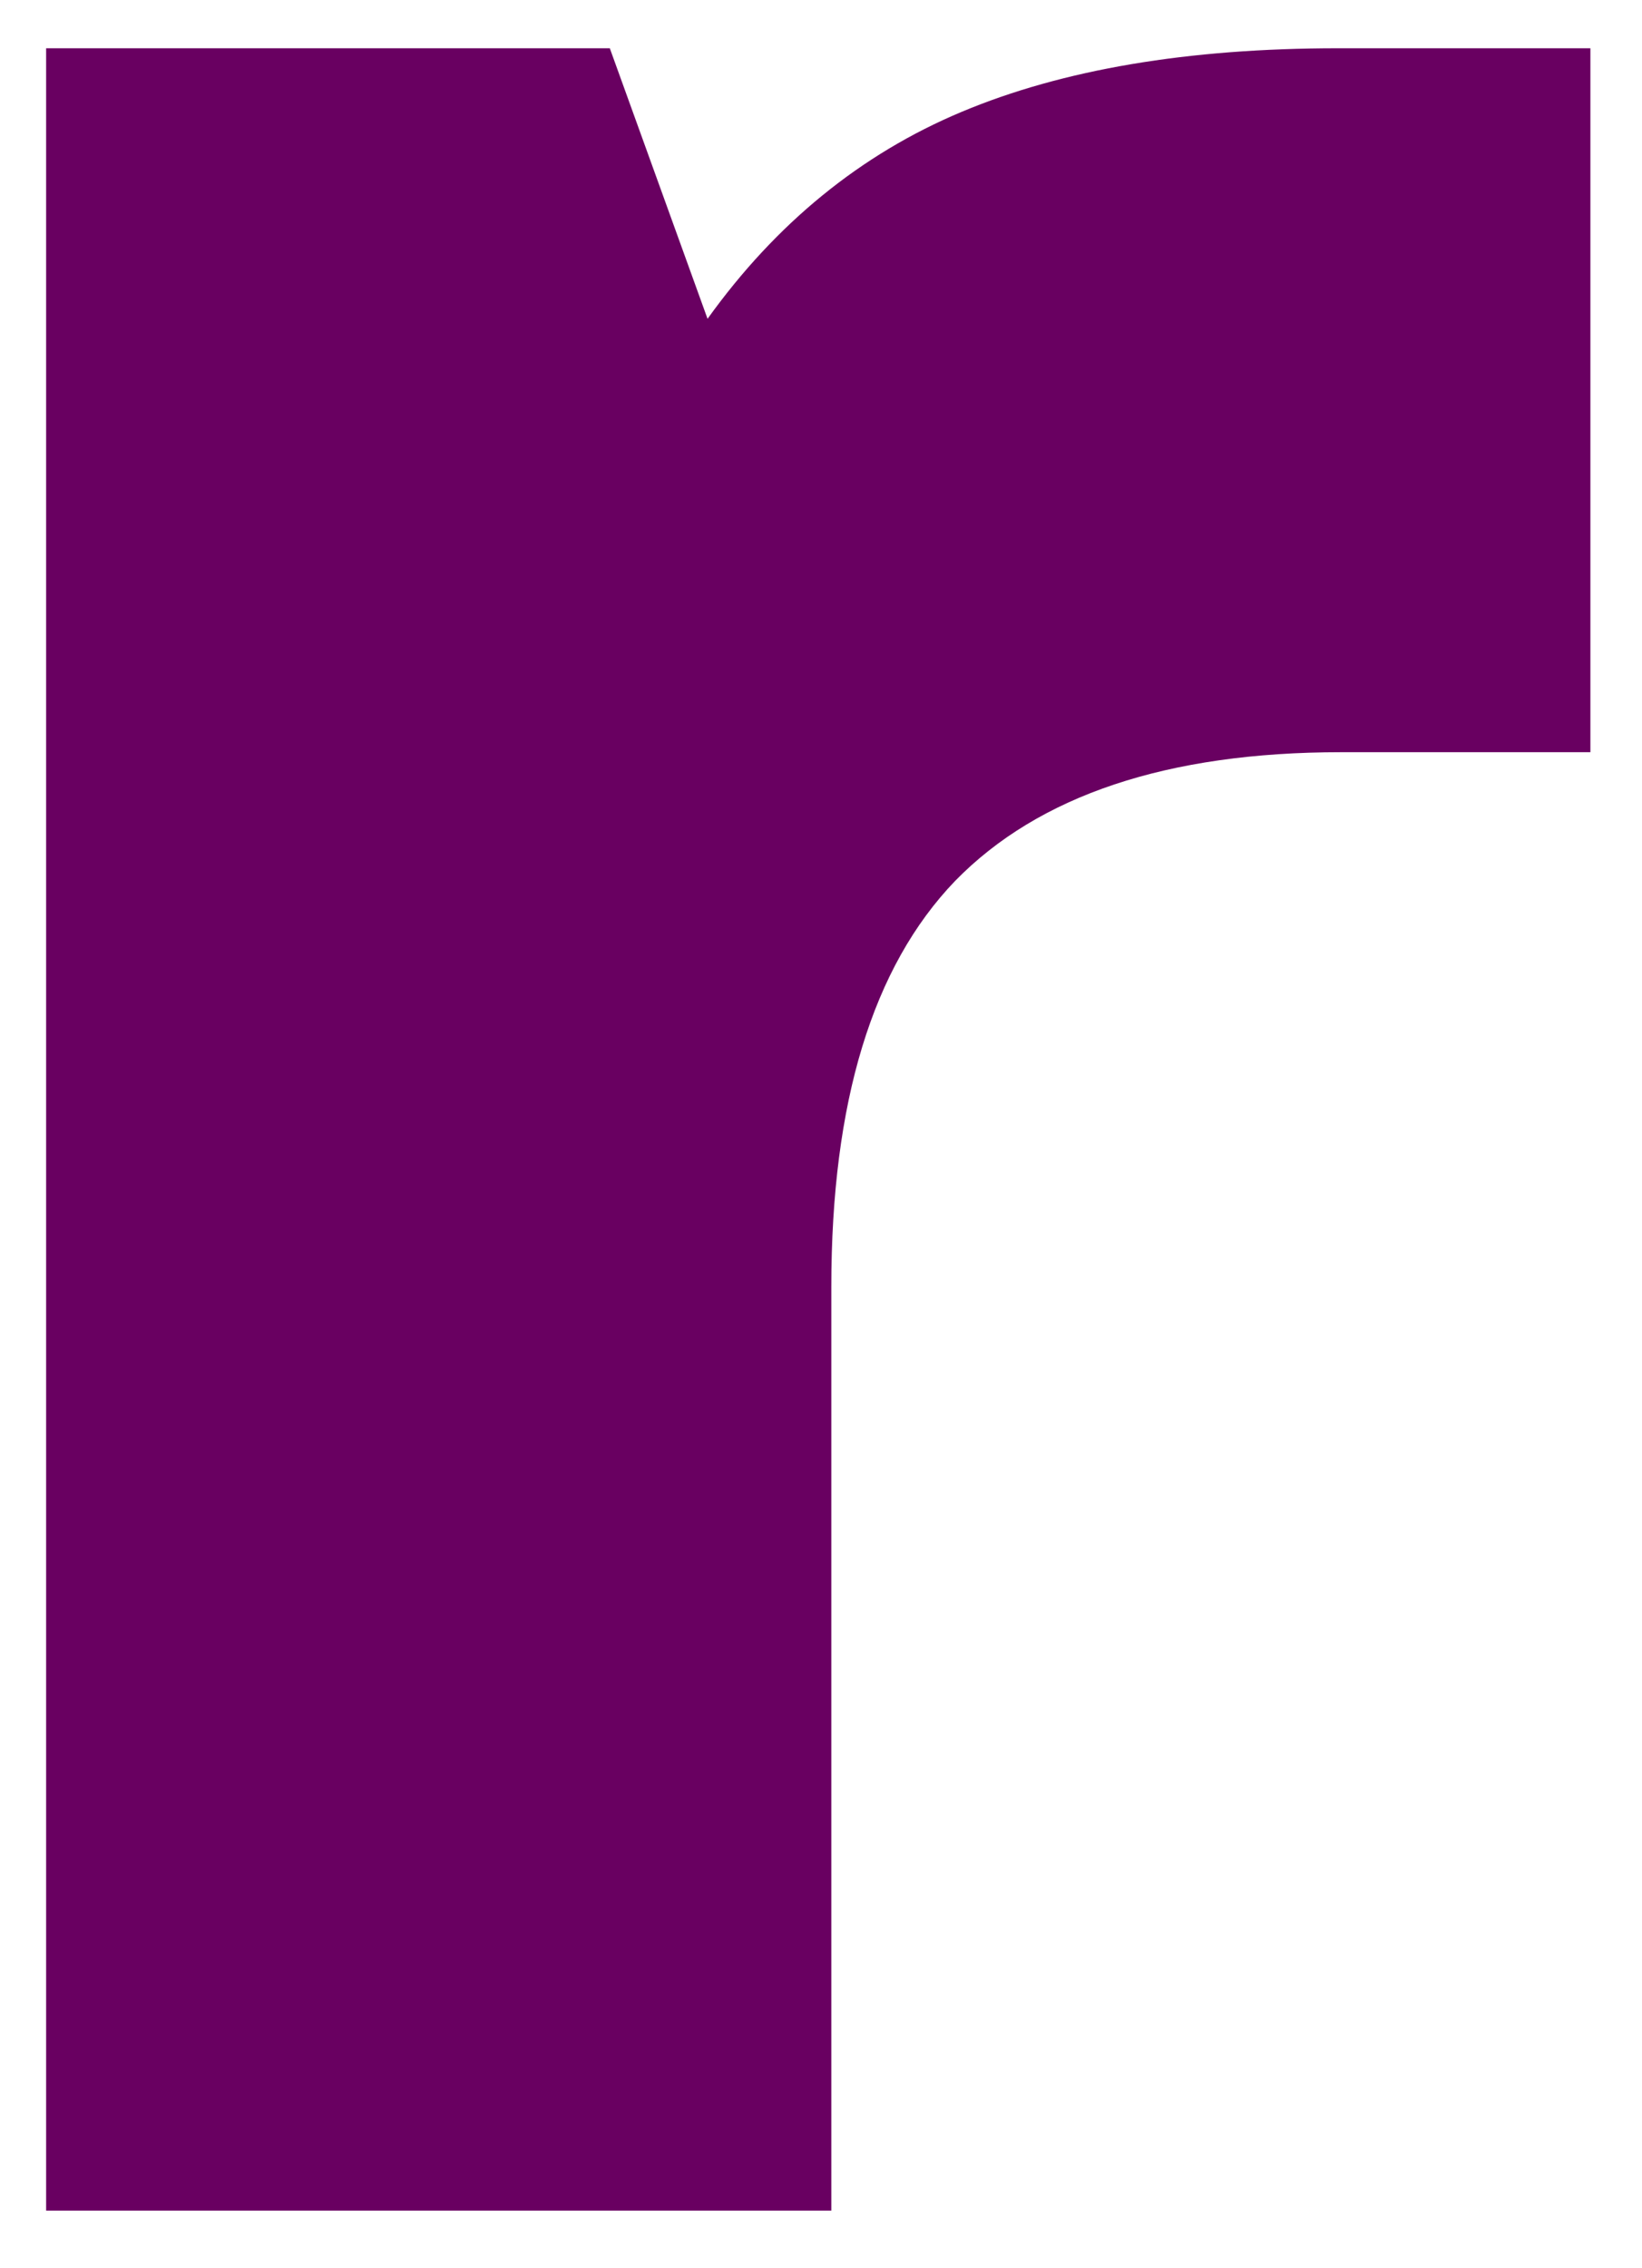 <svg width="21" height="29" viewBox="0 0 21 29" fill="none" xmlns="http://www.w3.org/2000/svg">
<path d="M0.59 28.263V0.617H7.799L9.049 4.076C9.924 2.857 11.007 1.971 12.299 1.43C13.59 0.888 15.194 0.617 17.111 0.617H20.34V9.617H17.153C14.929 9.617 13.283 10.169 12.215 11.263C11.158 12.362 10.632 14.091 10.632 16.451V28.263H0.59Z" fill="#690061"/>
</svg>
